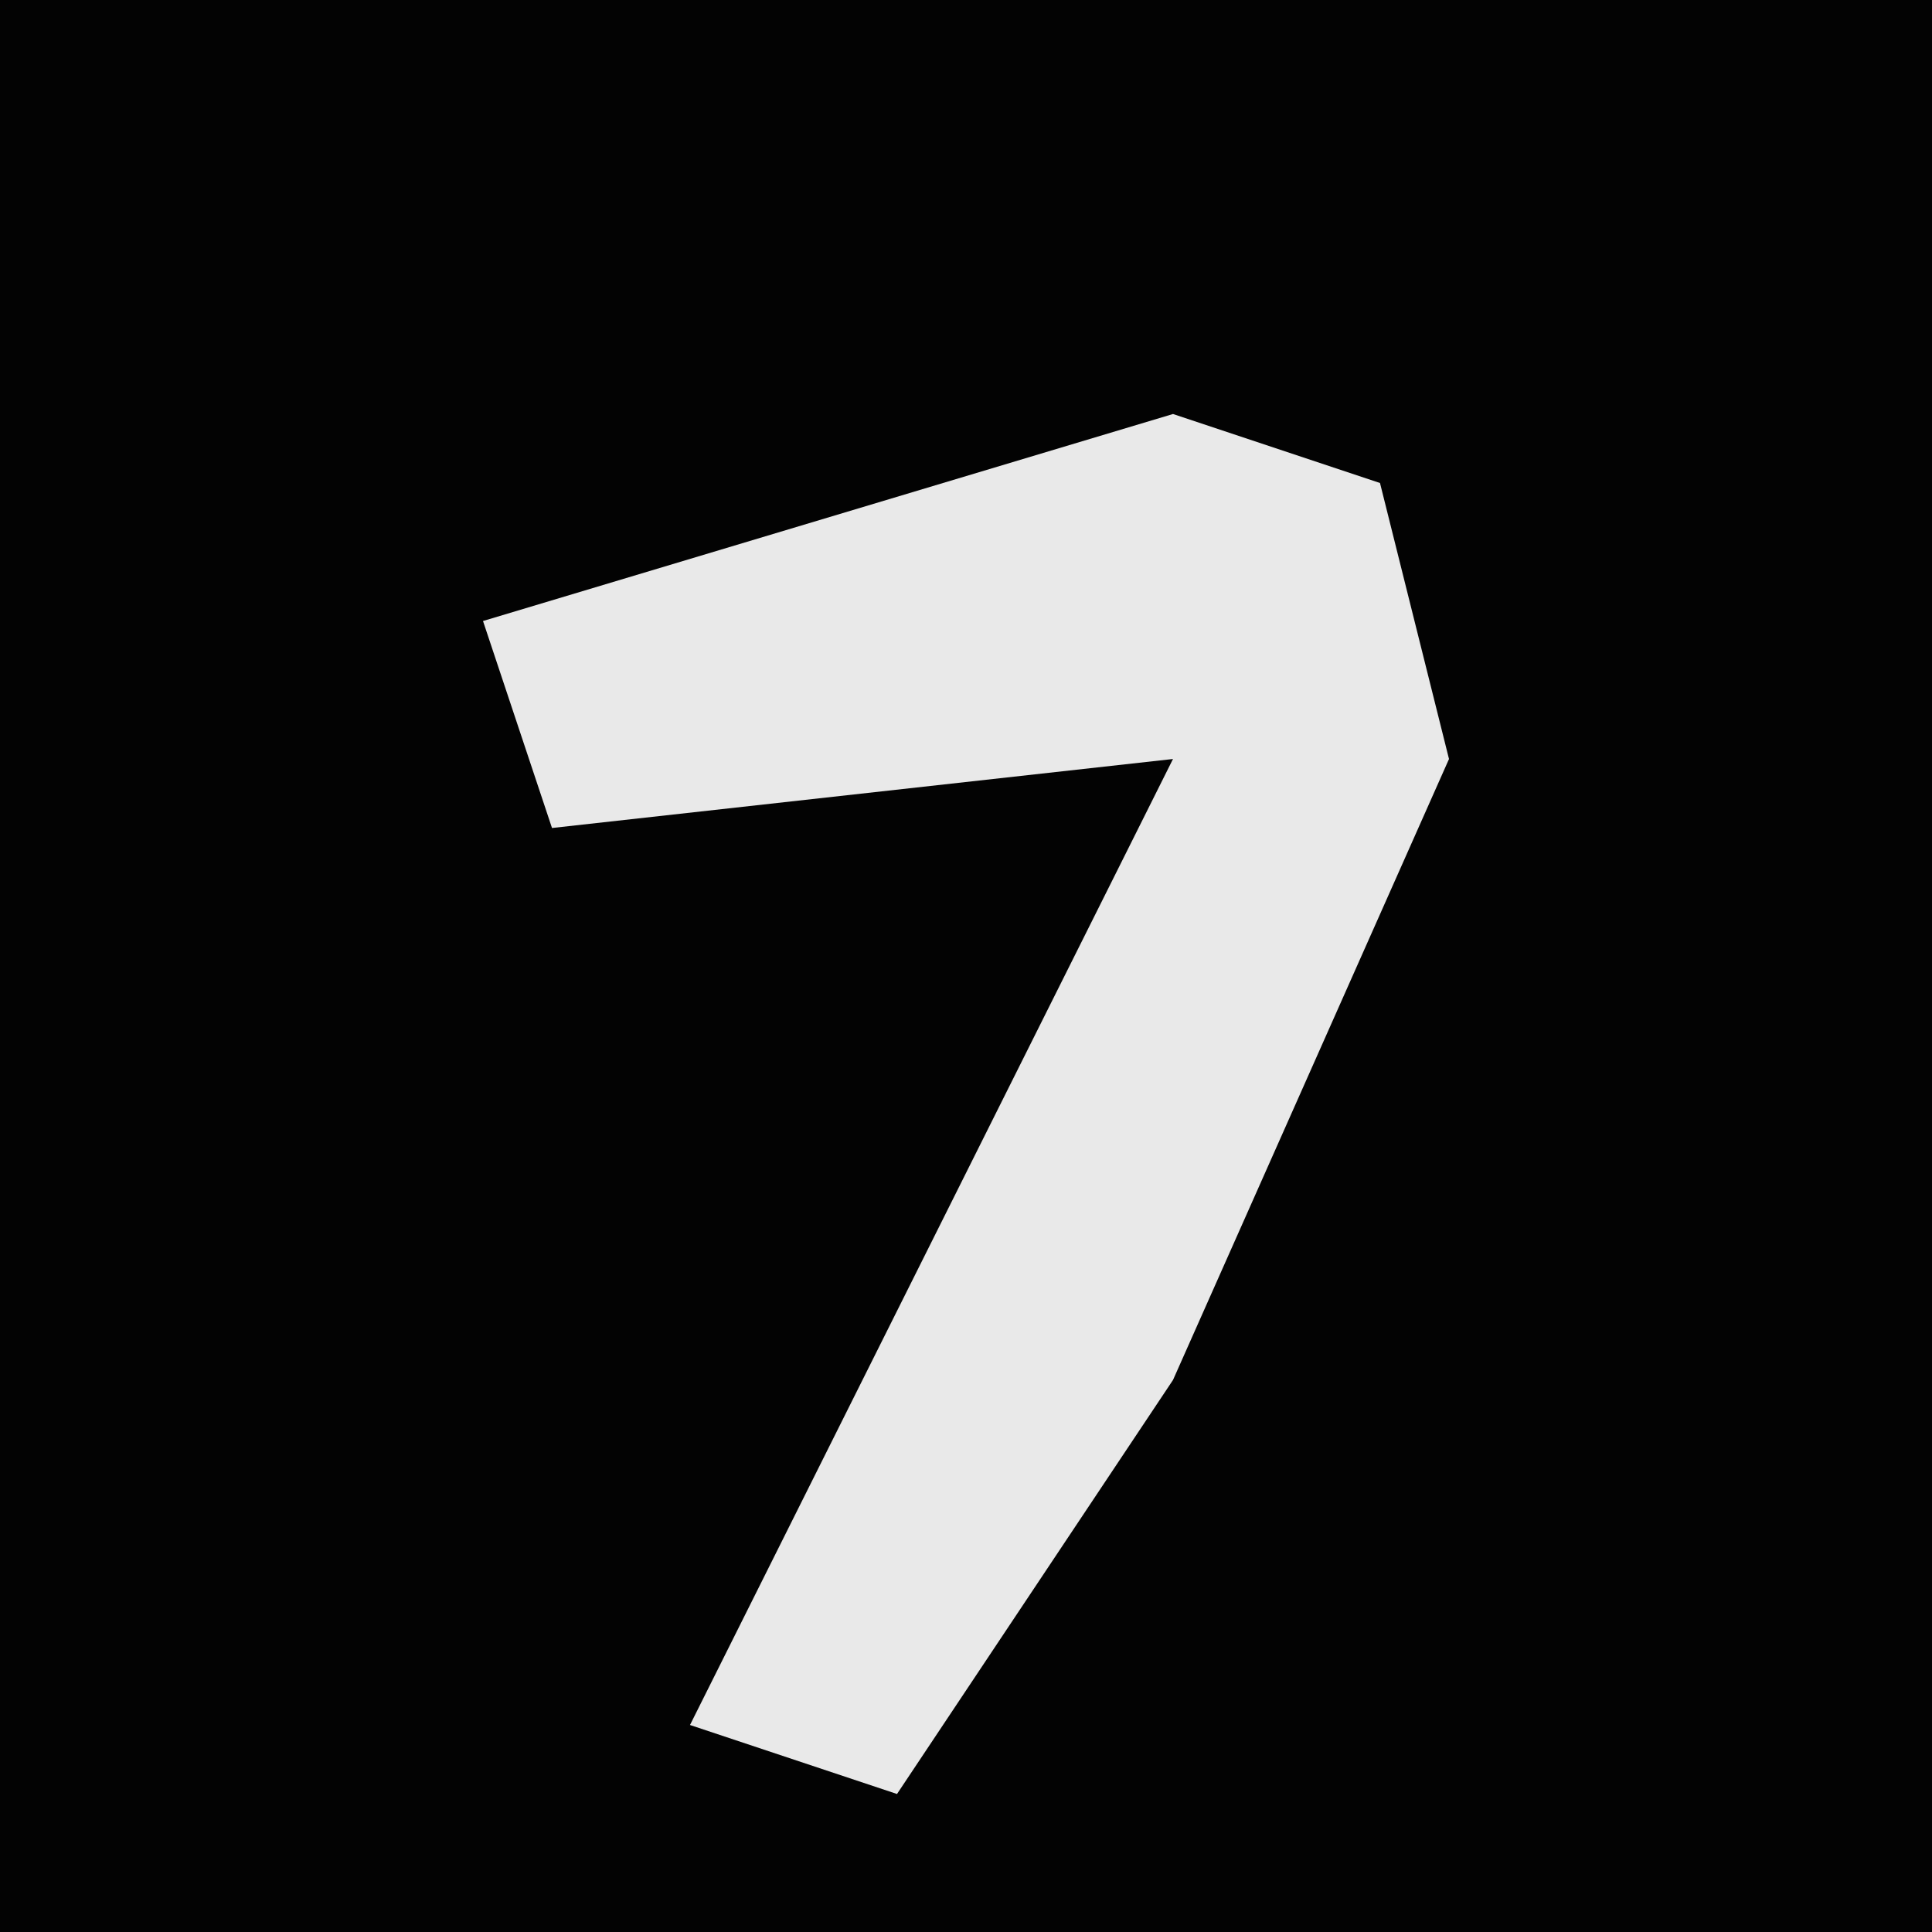 <?xml version="1.0" encoding="UTF-8"?>
<svg version="1.1" xmlns="http://www.w3.org/2000/svg" width="28" height="28">
<path d="M0,0 L28,0 L28,28 L0,28 Z " fill="#030303" transform="translate(0,0)"/>
<path d="M0,0 L3,1 L4,5 L0,14 L-4,20 L-7,19 L0,5 L-9,6 L-10,3 Z " fill="#E9E9E9" transform="translate(17,6)"/>
</svg>
